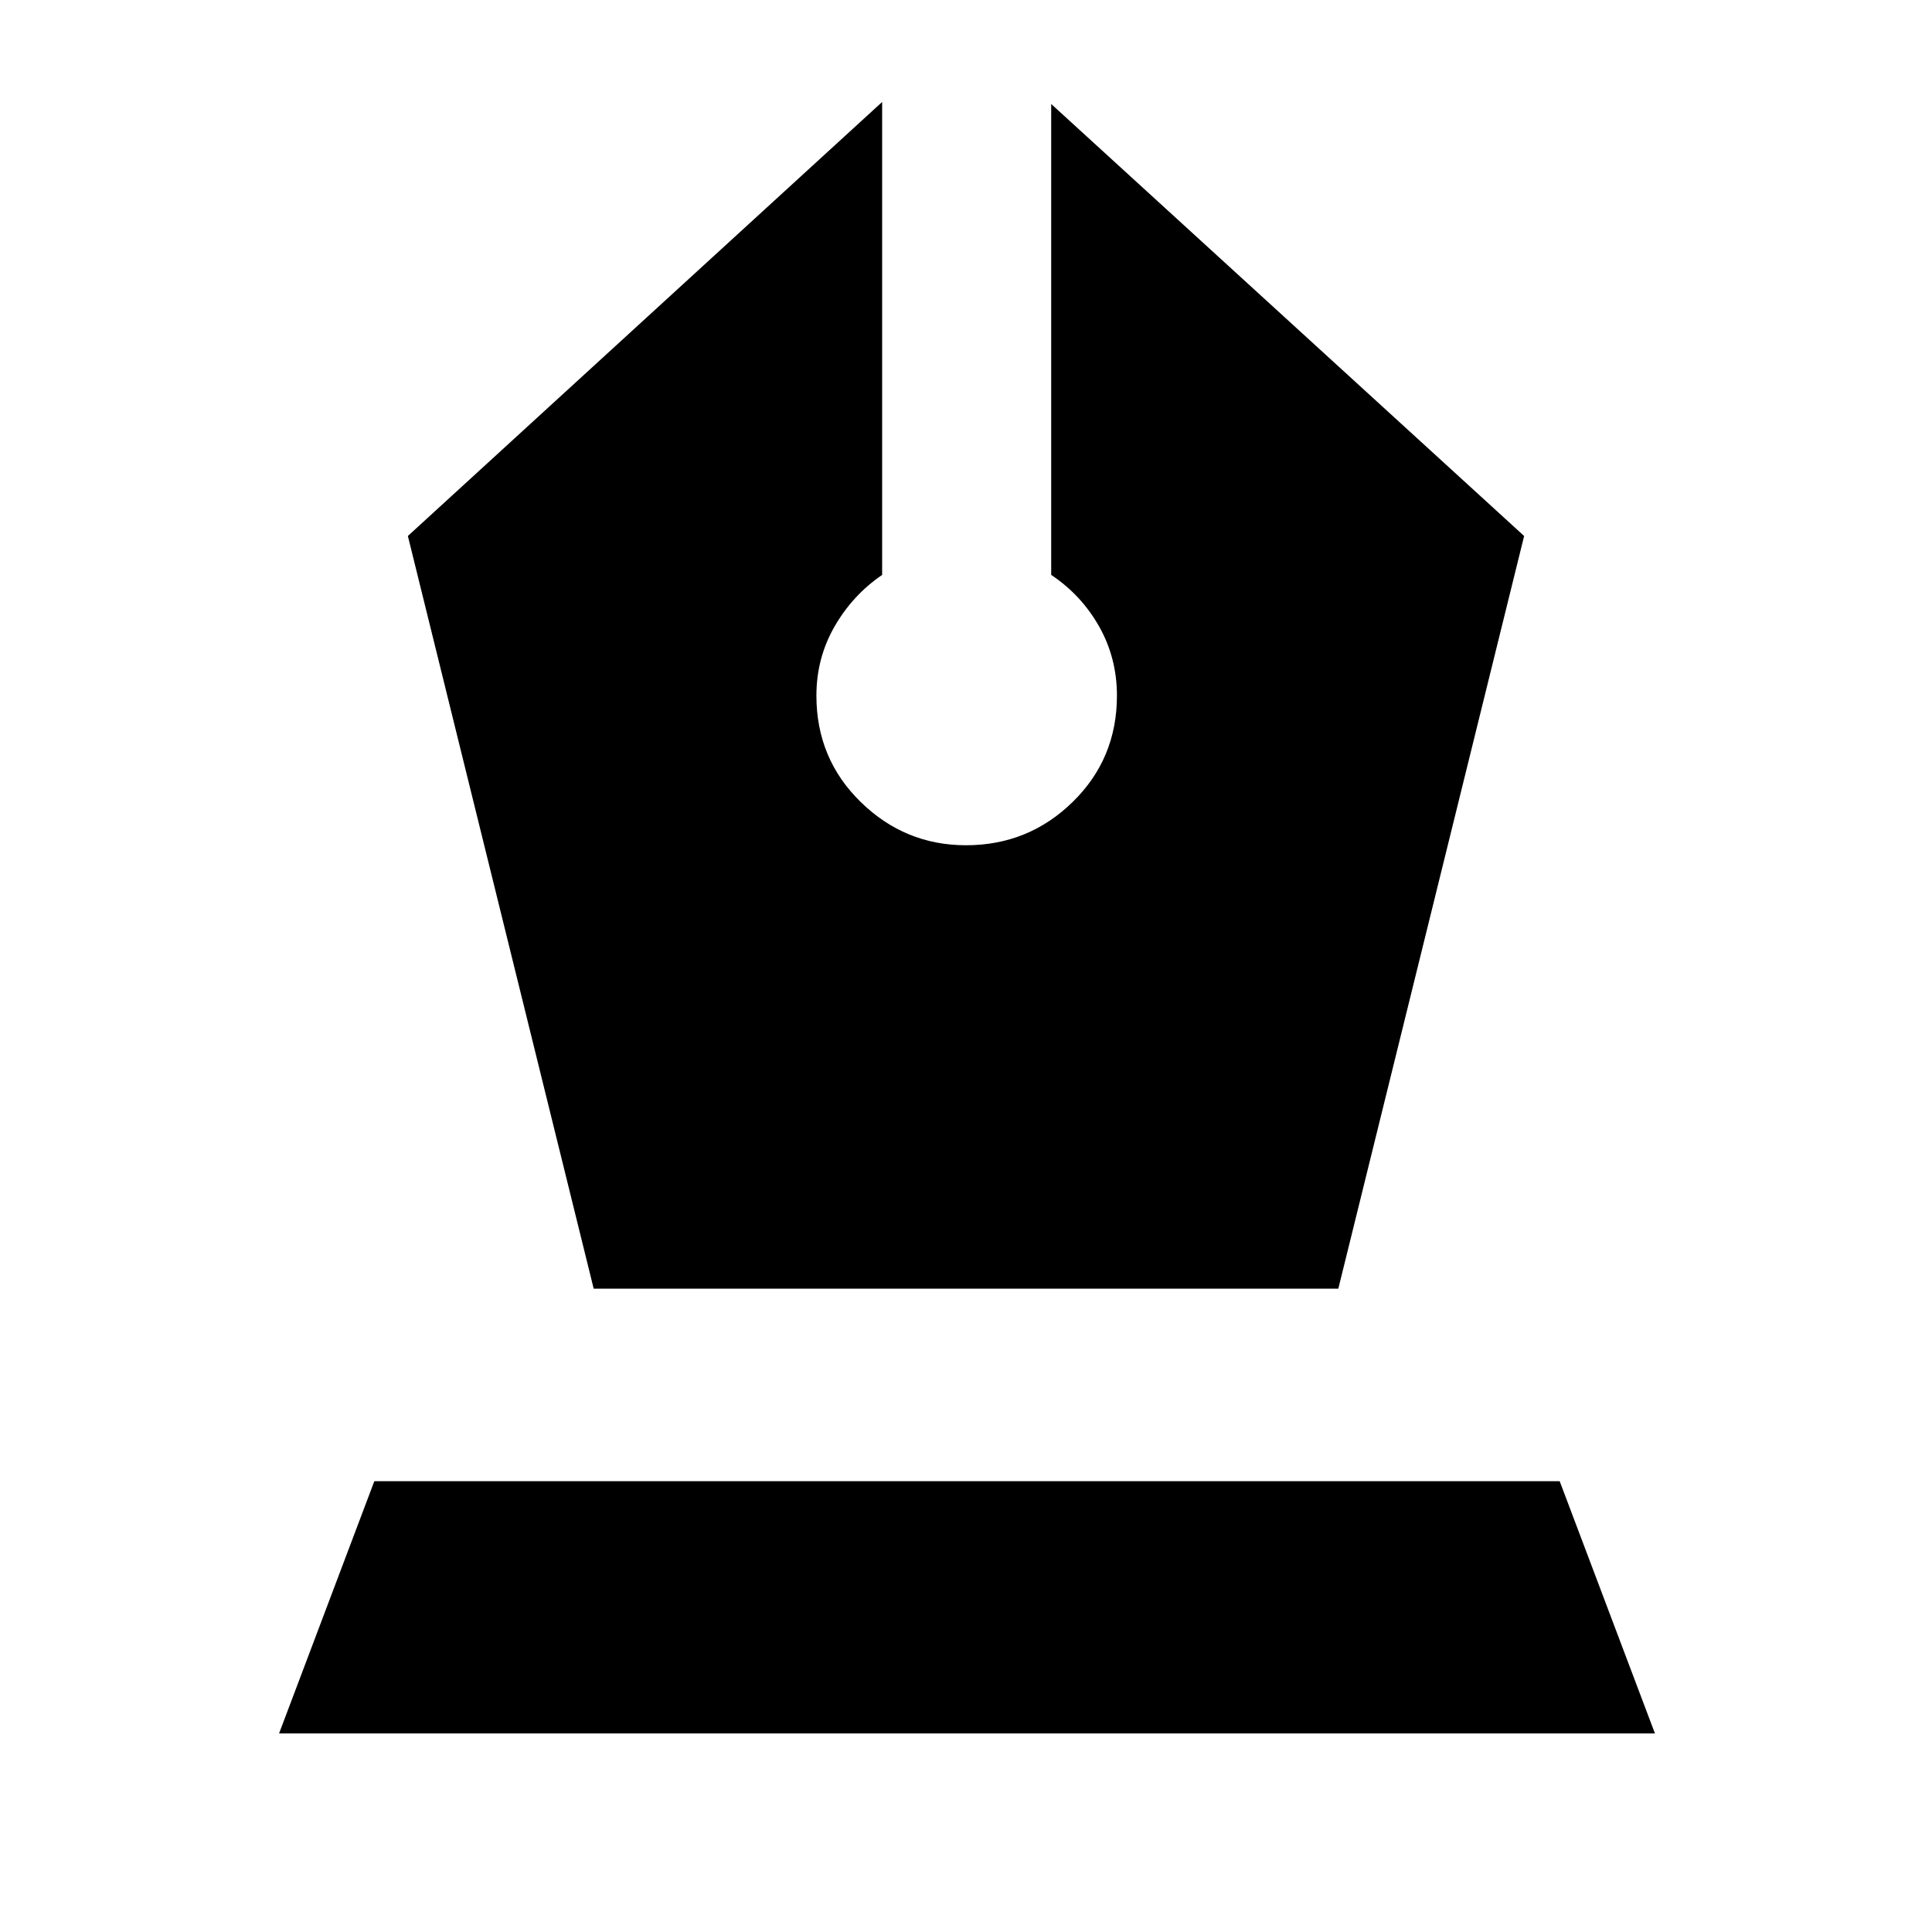 <svg xmlns="http://www.w3.org/2000/svg" height="40" viewBox="0 -960 960 960" width="40"><path d="M295-319.67h370l92.33-374-235-214.66v234q15 10 23.84 25.66Q555-633 555-614.33q0 31.33-22 52.83T480-540q-30.33 0-52.33-21.5t-22-52.83q0-18.67 9-34.34 9-15.66 23.66-25.66v-235L202.67-693.67l92.33 374Zm-156.33 221L186-224h589l47.33 125.33H138.67Z"/></svg>